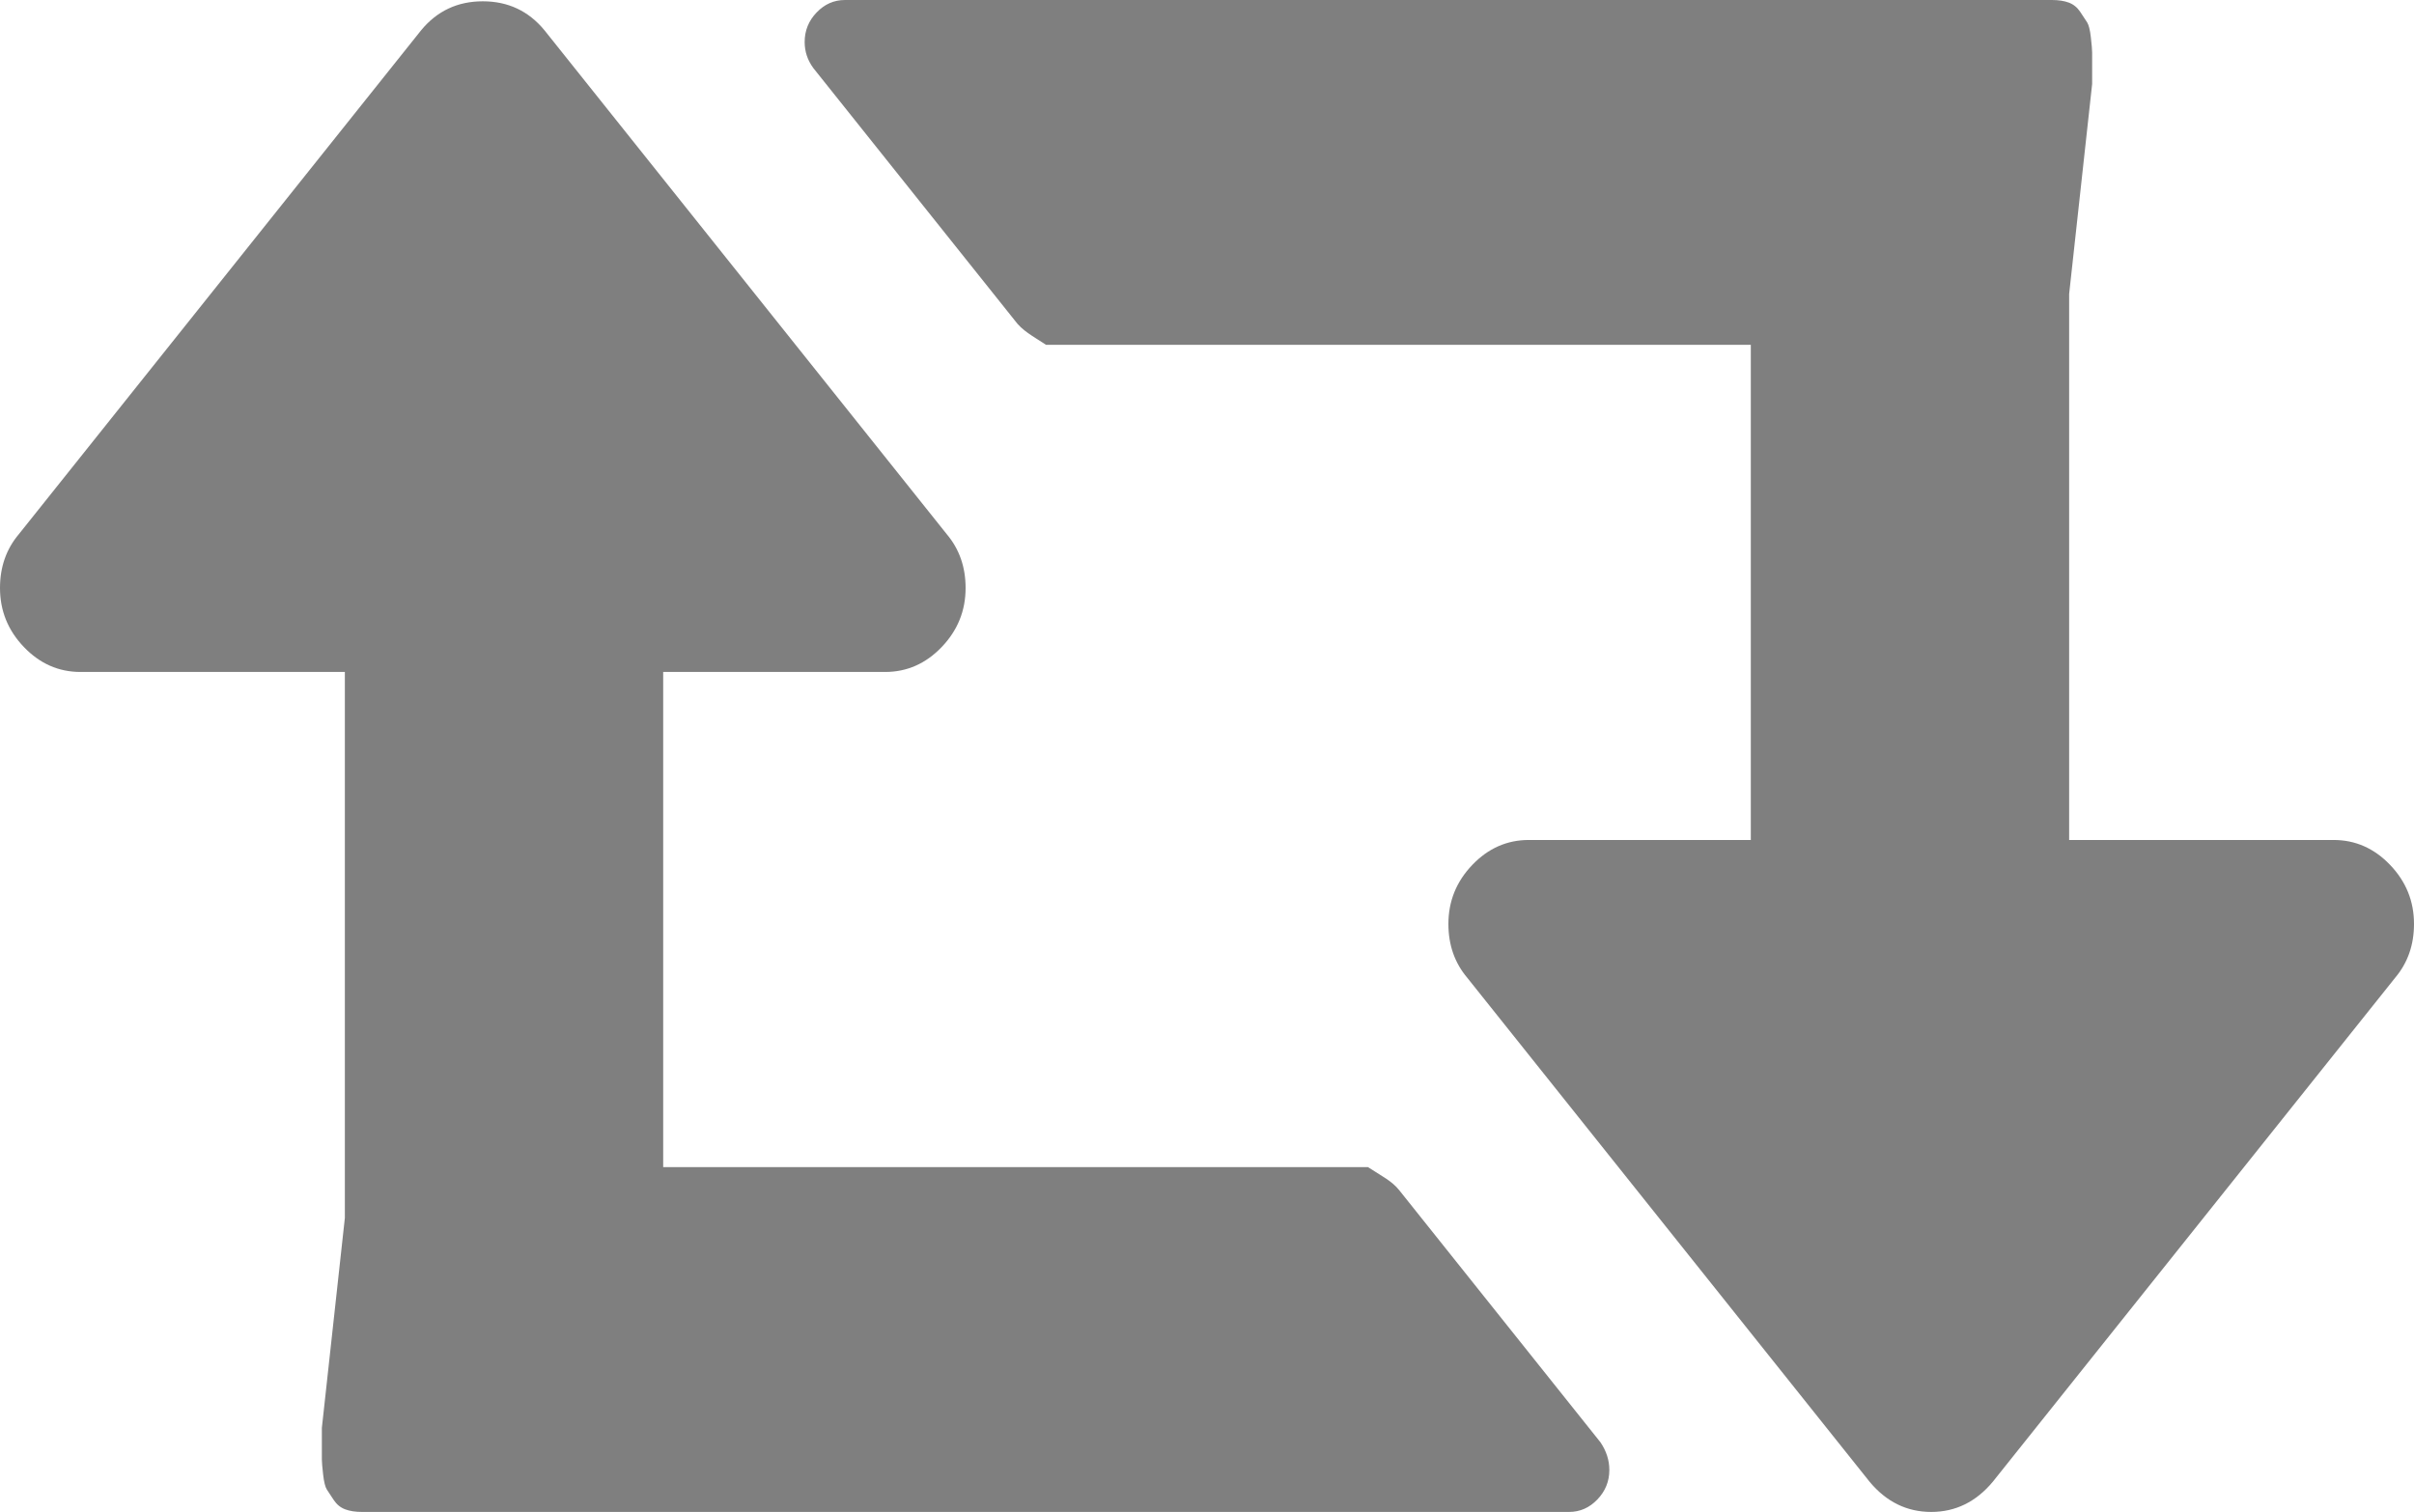 ﻿<?xml version="1.0" encoding="utf-8"?>
<svg version="1.1" xmlns:xlink="http://www.w3.org/1999/xlink" width="91px" height="57px" xmlns="http://www.w3.org/2000/svg">
  <g transform="matrix(1 0 0 1 -3372 -391 )">
    <path d="M 60.335 54.378  C 60.556 54.707  60.667 55.054  60.667 55.417  C 60.667 55.845  60.517 56.217  60.216 56.53  C 59.916 56.843  59.561 57  59.15 57  L 13.65 57  C 13.397 57  13.184 56.967  13.01 56.901  C 12.836 56.835  12.694 56.72  12.584 56.555  C 12.473 56.39  12.386 56.258  12.323 56.159  C 12.26 56.06  12.212 55.87  12.181 55.59  C 12.149 55.309  12.133 55.12  12.133 55.021  L 12.133 54.378  L 12.133 53.833  L 13 45.917  L 13 25.333  L 3.033 25.333  C 2.212 25.333  1.501 25.02  0.901 24.393  C 0.3 23.766  0 23.024  0 22.167  C 0 21.375  0.237 20.699  0.711 20.138  L 15.878 1.138  C 16.478 0.412  17.252 0.049  18.2 0.049  C 19.148 0.049  19.922 0.412  20.522 1.138  L 35.689 20.138  C 36.163 20.699  36.4 21.375  36.4 22.167  C 36.4 23.024  36.1 23.766  35.499 24.393  C 34.899 25.02  34.188 25.333  33.367 25.333  L 25 25.333  L 25 44  L 51.567 44  C 52.072 44.333  52.467 44.515  52.752 44.878  L 60.335 54.378  Z M 90.099 32.607  C 90.7 33.234  91 33.976  91 34.833  C 91 35.625  90.763 36.301  90.289 36.862  L 75.122 55.862  C 74.49 56.621  73.716 57  72.8 57  C 71.884 57  71.11 56.621  70.478 55.862  L 55.311 36.862  C 54.837 36.301  54.6 35.625  54.6 34.833  C 54.6 33.976  54.9 33.234  55.501 32.607  C 56.101 31.98  56.812 31.667  57.633 31.667  L 66 31.667  L 66 13  L 39.433 13  C 38.928 12.667  38.533 12.469  38.248 12.073  L 30.665 2.573  C 30.444 2.276  30.333 1.946  30.333 1.583  C 30.333 1.155  30.483 0.783  30.784 0.47  C 31.084 0.157  31.439 0  31.85 0  L 77.35 0  C 77.603 0  77.816 0.033  77.99 0.099  C 78.164 0.165  78.306 0.28  78.416 0.445  C 78.527 0.61  78.614 0.742  78.677 0.841  C 78.74 0.94  78.788 1.13  78.819 1.41  C 78.851 1.691  78.867 1.88  78.867 1.979  L 78.867 2.622  L 78.867 3.167  L 78 11.083  L 78 31.667  L 87.967 31.667  C 88.788 31.667  89.499 31.98  90.099 32.607  Z " fill-rule="nonzero" fill="#7f7f7f" stroke="none" transform="matrix(1 0 0 1 3372 391 )" />
  </g>
</svg>